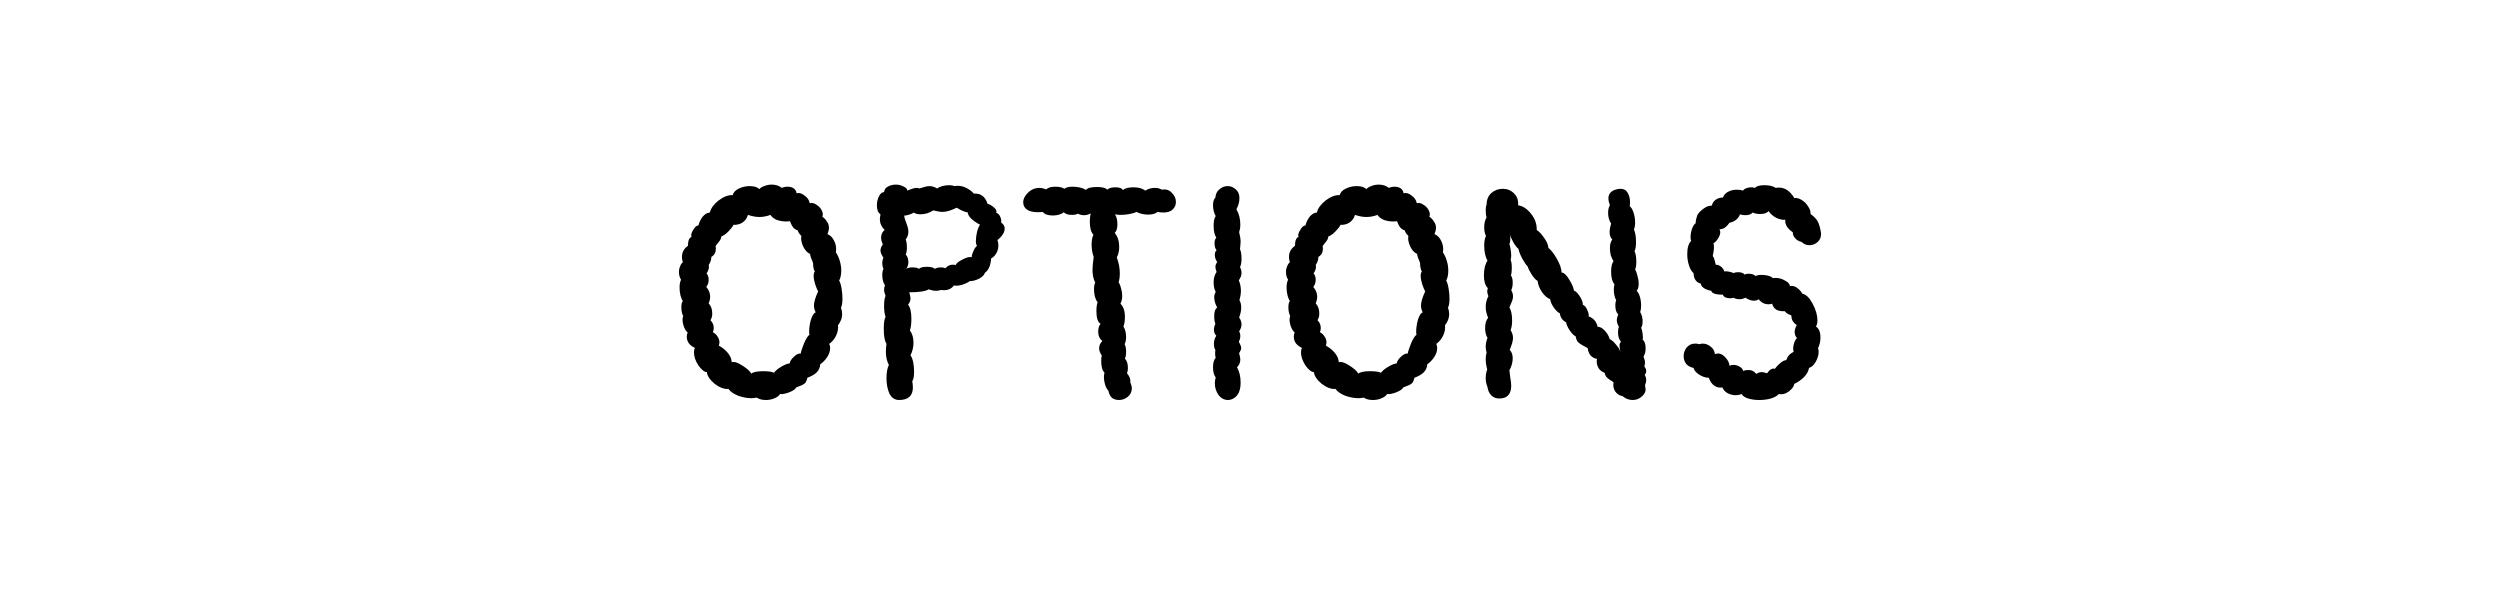 <svg width="300" height="73" viewBox="0 0 300 73" fill="none" xmlns="http://www.w3.org/2000/svg">
<path d="M100.698 33.672C100.818 33.864 100.914 34.176 100.986 34.608C101.058 35.016 101.094 35.424 101.094 35.832C101.094 36.336 101.034 36.696 100.914 36.912C101.01 37.176 101.058 37.44 101.058 37.704C101.058 38.16 100.89 38.604 100.554 39.036C100.602 39.444 100.53 39.852 100.338 40.26C100.146 40.668 99.87 41.004 99.51 41.268C99.582 41.436 99.618 41.604 99.618 41.772C99.618 42.132 99.498 42.492 99.258 42.852C99.042 43.188 98.766 43.476 98.43 43.716C98.406 44.1 98.262 44.424 97.998 44.688C97.758 44.928 97.386 45.144 96.882 45.336C96.81 45.672 96.702 45.9 96.558 46.02C96.414 46.14 96.234 46.236 96.018 46.308C95.826 46.38 95.67 46.44 95.55 46.488C95.454 46.704 95.154 46.908 94.65 47.1C94.17 47.268 93.822 47.328 93.606 47.28C93.51 47.472 93.294 47.64 92.958 47.784C92.646 47.928 92.298 48 91.914 48C91.458 48 91.086 47.904 90.798 47.712C90.558 47.76 90.354 47.784 90.186 47.784C89.682 47.784 89.154 47.688 88.602 47.496C88.05 47.28 87.654 47.004 87.414 46.668C86.91 46.716 86.358 46.512 85.758 46.056C85.182 45.576 84.87 45.108 84.822 44.652C84.534 44.652 84.198 44.388 83.814 43.86C83.454 43.308 83.274 42.78 83.274 42.276C83.274 42.084 83.31 41.904 83.382 41.736C83.094 41.616 82.854 41.436 82.662 41.196C82.494 40.956 82.41 40.692 82.41 40.404C82.41 40.236 82.446 40.068 82.518 39.9C82.35 39.756 82.206 39.54 82.086 39.252C81.966 38.94 81.906 38.64 81.906 38.352C81.906 38.208 81.93 38.064 81.978 37.92C81.834 37.632 81.762 37.284 81.762 36.876C81.762 36.516 81.822 36.264 81.942 36.12C81.822 35.952 81.726 35.724 81.654 35.436C81.582 35.124 81.546 34.812 81.546 34.5C81.546 34.116 81.606 33.804 81.726 33.564C81.558 33.3 81.474 32.988 81.474 32.628C81.474 32.388 81.522 32.16 81.618 31.944C81.714 31.704 81.822 31.548 81.942 31.476C81.87 31.26 81.834 31.044 81.834 30.828C81.834 30.276 82.074 29.832 82.554 29.496C82.554 28.896 82.698 28.536 82.986 28.416C82.89 28.248 82.95 27.984 83.166 27.624C83.382 27.24 83.598 27.048 83.814 27.048C83.91 26.664 84.078 26.316 84.318 26.004C84.582 25.692 84.87 25.524 85.182 25.5C85.302 24.996 85.65 24.516 86.226 24.06C86.826 23.604 87.39 23.388 87.918 23.412C88.014 23.076 88.266 22.812 88.674 22.62C89.082 22.428 89.514 22.332 89.97 22.332C90.498 22.332 90.882 22.452 91.122 22.692C91.242 22.548 91.434 22.428 91.698 22.332C91.986 22.212 92.286 22.152 92.598 22.152C93.078 22.152 93.486 22.284 93.822 22.548C94.038 22.452 94.266 22.404 94.506 22.404C94.818 22.404 95.07 22.476 95.262 22.62C95.454 22.764 95.562 22.956 95.586 23.196C95.874 23.1 96.186 23.184 96.522 23.448C96.882 23.688 97.098 24 97.17 24.384C97.434 24.312 97.698 24.372 97.962 24.564C98.25 24.732 98.466 24.96 98.61 25.248C98.754 25.536 98.778 25.788 98.682 26.004C98.898 26.148 99.078 26.34 99.222 26.58C99.39 26.796 99.474 27.048 99.474 27.336C99.474 27.552 99.414 27.804 99.294 28.092C99.63 28.236 99.882 28.476 100.05 28.812C100.242 29.148 100.338 29.508 100.338 29.892C100.338 30.06 100.326 30.192 100.302 30.288C100.494 30.552 100.65 30.888 100.77 31.296C100.89 31.68 100.95 32.076 100.95 32.484C100.95 32.964 100.866 33.36 100.698 33.672ZM94.758 43.608C94.806 43.344 94.974 43.08 95.262 42.816C95.55 42.528 95.826 42.396 96.09 42.42C96.114 42.204 96.246 41.796 96.486 41.196C96.75 40.596 96.966 40.26 97.134 40.188C97.11 40.116 97.098 39.984 97.098 39.792C97.098 39.336 97.17 38.856 97.314 38.352C97.482 37.824 97.674 37.536 97.89 37.488C97.746 37.224 97.674 36.948 97.674 36.66C97.674 36.252 97.842 35.688 98.178 34.968C98.058 34.752 97.938 34.464 97.818 34.104C97.698 33.72 97.638 33.384 97.638 33.096C97.638 32.856 97.686 32.688 97.782 32.592C97.638 32.352 97.566 32.004 97.566 31.548C97.35 31.068 97.23 30.708 97.206 30.468C96.87 30.324 96.594 30.024 96.378 29.568C96.162 29.088 96.09 28.668 96.162 28.308C95.946 28.116 95.802 27.9 95.73 27.66C95.49 27.564 95.298 27.432 95.154 27.264C95.034 27.096 94.914 26.856 94.794 26.544L94.398 26.58C93.99 26.58 93.606 26.52 93.246 26.4C92.886 26.256 92.622 26.052 92.454 25.788C91.998 25.956 91.554 26.04 91.122 26.04C90.714 26.04 90.258 25.956 89.754 25.788C89.634 26.196 89.406 26.508 89.07 26.724C88.758 26.916 88.41 27 88.026 26.976C87.906 27.216 87.69 27.492 87.378 27.804C87.09 28.092 86.814 28.284 86.55 28.38C86.55 28.596 86.442 28.824 86.226 29.064C86.034 29.304 85.914 29.46 85.866 29.532C85.89 29.604 85.902 29.712 85.902 29.856C85.902 30.288 85.722 30.612 85.362 30.828C85.362 31.164 85.254 31.488 85.038 31.8C85.062 31.848 85.074 31.92 85.074 32.016C85.074 32.256 84.978 32.52 84.786 32.808C84.954 33 85.038 33.252 85.038 33.564C85.038 33.924 84.942 34.212 84.75 34.428C85.062 34.788 85.218 35.184 85.218 35.616C85.218 35.856 85.158 36.12 85.038 36.408C85.326 36.696 85.47 37.104 85.47 37.632C85.47 37.944 85.398 38.208 85.254 38.424C85.518 38.688 85.65 39 85.65 39.36C85.65 39.552 85.614 39.72 85.542 39.864C85.782 39.984 85.974 40.164 86.118 40.404C86.262 40.62 86.334 40.848 86.334 41.088C86.334 41.16 86.31 41.292 86.262 41.484C86.646 41.676 86.994 41.952 87.306 42.312C87.618 42.672 87.786 43.056 87.81 43.464C88.098 43.368 88.518 43.5 89.07 43.86C89.646 44.22 90.006 44.544 90.15 44.832C90.39 44.64 90.87 44.544 91.59 44.544C92.166 44.544 92.598 44.604 92.886 44.724C93.054 44.484 93.342 44.244 93.75 44.004C94.158 43.764 94.494 43.632 94.758 43.608ZM119.554 25.536C119.77 25.608 119.926 25.764 120.022 26.004C120.142 26.244 120.178 26.472 120.13 26.688C120.442 26.928 120.586 27.18 120.562 27.444C120.562 27.876 120.274 28.332 119.698 28.812C119.77 29.028 119.806 29.244 119.806 29.46C119.806 29.796 119.722 30.108 119.554 30.396C119.386 30.684 119.182 30.888 118.942 31.008C118.87 31.872 118.618 32.448 118.186 32.736C118.114 33 117.874 33.24 117.466 33.456C117.058 33.648 116.686 33.744 116.35 33.744C116.182 33.888 115.882 34.032 115.45 34.176C115.018 34.296 114.694 34.32 114.478 34.248C114.19 34.632 113.794 34.824 113.29 34.824C113.098 34.824 112.966 34.812 112.894 34.788C112.75 34.86 112.558 34.896 112.318 34.896C112.054 34.896 111.766 34.836 111.454 34.716C111.07 34.956 110.29 35.076 109.114 35.076C109.21 35.412 109.258 35.652 109.258 35.796C109.258 36.084 109.162 36.336 108.97 36.552C109.234 36.888 109.366 37.452 109.366 38.244C109.366 38.868 109.306 39.336 109.186 39.648C109.474 40.032 109.618 40.524 109.618 41.124C109.618 41.652 109.498 42.156 109.258 42.636C109.402 42.828 109.51 43.104 109.582 43.464C109.654 43.824 109.69 44.196 109.69 44.58C109.69 45.156 109.618 45.54 109.474 45.732C109.522 46.068 109.546 46.32 109.546 46.488C109.546 47.496 108.994 48 107.89 48C107.386 48 107.002 47.748 106.738 47.244C106.498 46.716 106.378 46.104 106.378 45.408C106.378 44.712 106.474 44.172 106.666 43.788C106.426 43.356 106.306 42.828 106.306 42.204C106.306 41.94 106.33 41.616 106.378 41.232C106.162 40.944 106.054 40.356 106.054 39.468C106.054 38.724 106.126 38.244 106.27 38.028C106.15 37.716 106.09 37.272 106.09 36.696C106.09 36.144 106.15 35.748 106.27 35.508C106.15 35.22 106.09 34.98 106.09 34.788C106.09 34.596 106.126 34.416 106.198 34.248C105.982 33.912 105.874 33.504 105.874 33.024C105.874 32.688 105.922 32.436 106.018 32.268C105.922 32.052 105.874 31.824 105.874 31.584C105.874 31.32 105.922 31.104 106.018 30.936C105.778 30.576 105.658 30.288 105.658 30.072C105.658 29.832 105.754 29.58 105.946 29.316C105.802 29.028 105.73 28.764 105.73 28.524C105.73 28.14 105.874 27.828 106.162 27.588C105.778 27.228 105.586 26.796 105.586 26.292C105.586 26.196 105.61 26.004 105.658 25.716C105.37 25.524 105.226 25.164 105.226 24.636C105.226 24.252 105.31 23.892 105.478 23.556C105.646 23.22 105.85 23.052 106.09 23.052C106.114 22.764 106.258 22.548 106.522 22.404C106.81 22.236 107.134 22.152 107.494 22.152C107.83 22.152 108.13 22.224 108.394 22.368C108.682 22.488 108.85 22.656 108.898 22.872C109.378 22.656 109.75 22.548 110.014 22.548C110.158 22.548 110.254 22.572 110.302 22.62C110.374 22.596 110.542 22.548 110.806 22.476C111.07 22.38 111.31 22.332 111.526 22.332C111.838 22.332 112.15 22.428 112.462 22.62C112.606 22.5 112.81 22.404 113.074 22.332C113.338 22.26 113.614 22.224 113.902 22.224C114.166 22.224 114.382 22.26 114.55 22.332C114.646 22.308 114.778 22.296 114.946 22.296C115.306 22.296 115.666 22.392 116.026 22.584C116.386 22.776 116.662 22.992 116.854 23.232C117.286 23.208 117.622 23.292 117.862 23.484C118.126 23.652 118.342 23.976 118.51 24.456C118.774 24.528 119.026 24.672 119.266 24.888C119.53 25.104 119.626 25.32 119.554 25.536ZM108.754 32.268C108.898 32.148 109.138 32.088 109.474 32.088C109.882 32.088 110.146 32.148 110.266 32.268C110.434 32.1 110.758 32.016 111.238 32.016C111.718 32.016 112.03 32.1 112.174 32.268C112.342 32.148 112.594 32.088 112.93 32.088C113.146 32.088 113.314 32.124 113.434 32.196C113.698 31.908 113.986 31.764 114.298 31.764C114.466 31.764 114.598 31.776 114.694 31.8C114.742 31.608 115.006 31.392 115.486 31.152C115.966 30.888 116.338 30.792 116.602 30.864C116.602 30.672 116.674 30.42 116.818 30.108C116.962 29.796 117.106 29.592 117.25 29.496C117.154 29.4 117.106 29.208 117.106 28.92C117.106 28.584 117.154 28.212 117.25 27.804C117.37 27.372 117.49 27.096 117.61 26.976C116.65 26.448 116.158 25.956 116.134 25.5C115.75 25.428 115.306 25.236 114.802 24.924C114.13 25.26 113.566 25.428 113.11 25.428C112.846 25.428 112.474 25.368 111.994 25.248C111.514 25.56 110.998 25.716 110.446 25.716C110.11 25.716 109.834 25.644 109.618 25.5C109.594 25.572 109.426 25.656 109.114 25.752C108.826 25.848 108.622 25.884 108.502 25.86C108.526 26.1 108.61 26.4 108.754 26.76C108.922 27.168 109.006 27.528 109.006 27.84C109.006 28.152 108.898 28.452 108.682 28.74C108.778 28.932 108.826 29.256 108.826 29.712C108.826 30.096 108.778 30.372 108.682 30.54C108.898 30.756 109.006 31.068 109.006 31.476C109.006 31.74 108.922 32.004 108.754 32.268ZM137.437 22.872C137.773 22.656 138.157 22.548 138.589 22.548C138.925 22.548 139.201 22.62 139.417 22.764C139.897 22.668 140.293 22.788 140.605 23.124C140.941 23.436 141.109 23.808 141.109 24.24C141.109 24.6 140.977 24.9 140.713 25.14C140.473 25.38 140.113 25.5 139.633 25.5C139.321 25.5 139.081 25.476 138.913 25.428C138.649 25.644 138.277 25.752 137.797 25.752C137.269 25.752 136.789 25.644 136.357 25.428C136.213 25.524 135.949 25.608 135.565 25.68C135.181 25.752 134.809 25.788 134.449 25.788C134.209 25.788 133.993 25.764 133.801 25.716C133.993 26.028 134.089 26.424 134.089 26.904C134.089 27.408 133.981 27.756 133.765 27.948C134.125 28.38 134.305 28.944 134.305 29.64C134.305 30.096 134.209 30.516 134.017 30.9C134.257 31.548 134.377 32.184 134.377 32.808C134.377 33.216 134.329 33.576 134.233 33.888C134.353 34.032 134.449 34.26 134.521 34.572C134.617 34.884 134.665 35.196 134.665 35.508C134.665 35.868 134.593 36.18 134.449 36.444C134.809 36.78 134.989 37.308 134.989 38.028C134.989 38.508 134.929 38.892 134.809 39.18C135.025 39.516 135.133 39.948 135.133 40.476C135.133 40.788 135.073 41.064 134.953 41.304C135.073 41.52 135.133 41.82 135.133 42.204C135.133 42.564 135.085 42.84 134.989 43.032C135.229 43.272 135.349 43.656 135.349 44.184C135.349 44.4 135.313 44.604 135.241 44.796C135.553 45.156 135.685 45.516 135.637 45.876C135.757 46.164 135.817 46.404 135.817 46.596C135.817 47.004 135.661 47.34 135.349 47.604C135.037 47.868 134.677 48 134.269 48C133.957 48 133.681 47.916 133.441 47.748C133.225 47.556 133.081 47.268 133.009 46.884C132.841 46.716 132.709 46.476 132.613 46.164C132.517 45.852 132.469 45.552 132.469 45.264C132.469 45.096 132.493 44.916 132.541 44.724C132.277 44.46 132.145 43.992 132.145 43.32C132.145 43.008 132.169 42.792 132.217 42.672C132.001 42.336 131.893 42.048 131.893 41.808C131.893 41.472 132.025 41.172 132.289 40.908C131.953 40.668 131.785 40.296 131.785 39.792C131.785 39.384 131.881 39.072 132.073 38.856C131.737 38.664 131.569 38.16 131.569 37.344C131.569 36.888 131.617 36.528 131.713 36.264C131.593 36.12 131.485 35.904 131.389 35.616C131.317 35.304 131.281 34.992 131.281 34.68C131.281 34.344 131.329 34.092 131.425 33.924C131.209 33.492 131.101 32.976 131.101 32.376C131.101 32.016 131.149 31.5 131.245 30.828C131.077 30.372 130.993 29.88 130.993 29.352C130.993 28.872 131.065 28.476 131.209 28.164C130.921 27.876 130.777 27.348 130.777 26.58C130.777 26.22 130.813 25.896 130.885 25.608C130.621 25.752 130.357 25.824 130.093 25.824C129.829 25.824 129.577 25.764 129.337 25.644C129.169 25.74 128.941 25.788 128.653 25.788C128.173 25.788 127.837 25.68 127.645 25.464C127.525 25.584 127.345 25.68 127.105 25.752C126.865 25.824 126.613 25.86 126.349 25.86C125.749 25.86 125.341 25.716 125.125 25.428C124.981 25.452 124.789 25.464 124.549 25.464C123.949 25.464 123.505 25.356 123.217 25.14C122.929 24.924 122.785 24.636 122.785 24.276C122.785 23.868 122.977 23.484 123.361 23.124C123.745 22.74 124.201 22.548 124.729 22.548C124.969 22.548 125.245 22.608 125.557 22.728C125.749 22.512 126.121 22.404 126.673 22.404C127.129 22.404 127.477 22.488 127.717 22.656C127.909 22.488 128.245 22.404 128.725 22.404C129.037 22.404 129.337 22.44 129.625 22.512C129.937 22.584 130.165 22.68 130.309 22.8C130.477 22.56 130.921 22.44 131.641 22.44C132.289 22.44 132.697 22.548 132.865 22.764C133.057 22.572 133.393 22.476 133.873 22.476C134.329 22.476 134.617 22.584 134.737 22.8C135.025 22.584 135.445 22.476 135.997 22.476C136.621 22.476 137.101 22.608 137.437 22.872ZM148.694 27.84C148.814 28.32 148.874 28.716 148.874 29.028C148.874 29.148 148.85 29.448 148.802 29.928C148.922 30.168 148.982 30.54 148.982 31.044C148.982 31.476 148.922 31.812 148.802 32.052C148.922 32.292 148.982 32.52 148.982 32.736C148.982 33.048 148.874 33.348 148.658 33.636C148.826 34.044 148.91 34.464 148.91 34.896C148.91 35.232 148.85 35.604 148.73 36.012C148.874 36.252 148.946 36.552 148.946 36.912C148.946 37.272 148.862 37.668 148.694 38.1C148.886 38.364 148.982 38.64 148.982 38.928C148.982 39.216 148.886 39.492 148.694 39.756C148.79 39.924 148.838 40.116 148.838 40.332C148.838 40.548 148.778 40.776 148.658 41.016C148.85 41.352 148.946 41.604 148.946 41.772C148.946 41.916 148.862 42.12 148.694 42.384C148.79 42.72 148.838 42.972 148.838 43.14C148.838 43.5 148.706 43.812 148.442 44.076C148.73 44.58 148.874 45.192 148.874 45.912C148.874 46.8 148.622 47.412 148.118 47.748C147.878 47.916 147.626 48 147.362 48C146.906 48 146.522 47.796 146.21 47.388C145.922 46.956 145.778 46.488 145.778 45.984C145.778 45.744 145.814 45.516 145.886 45.3C145.67 45.012 145.562 44.604 145.562 44.076C145.562 43.548 145.67 43.164 145.886 42.924C145.838 42.804 145.814 42.636 145.814 42.42C145.814 42.252 145.826 42.12 145.85 42.024C145.73 41.832 145.67 41.58 145.67 41.268C145.67 40.884 145.766 40.56 145.958 40.296C145.766 40.104 145.67 39.852 145.67 39.54C145.67 39.324 145.73 39.096 145.85 38.856C145.754 38.664 145.706 38.352 145.706 37.92C145.706 37.392 145.826 37.056 146.066 36.912C145.826 36.48 145.706 36.06 145.706 35.652C145.706 35.436 145.766 35.232 145.886 35.04C145.718 34.704 145.634 34.32 145.634 33.888C145.634 33.384 145.754 32.964 145.994 32.628C145.898 32.412 145.85 32.208 145.85 32.016C145.85 31.848 145.922 31.656 146.066 31.44C145.874 31.176 145.778 30.888 145.778 30.576C145.778 30.312 145.85 30.132 145.994 30.036C145.826 29.844 145.742 29.556 145.742 29.172C145.742 28.884 145.814 28.668 145.958 28.524C145.742 28.188 145.634 27.708 145.634 27.084C145.634 26.532 145.718 26.148 145.886 25.932C145.67 25.548 145.562 25.116 145.562 24.636C145.562 24.204 145.658 23.892 145.85 23.7C145.874 23.292 146.03 22.968 146.318 22.728C146.606 22.464 146.942 22.332 147.326 22.332C147.59 22.332 147.83 22.404 148.046 22.548C148.502 22.812 148.73 23.22 148.73 23.772C148.73 24.228 148.61 24.672 148.37 25.104C148.682 25.656 148.838 26.268 148.838 26.94C148.838 27.276 148.79 27.576 148.694 27.84ZM173.542 33.672C173.662 33.864 173.758 34.176 173.83 34.608C173.902 35.016 173.938 35.424 173.938 35.832C173.938 36.336 173.878 36.696 173.758 36.912C173.854 37.176 173.902 37.44 173.902 37.704C173.902 38.16 173.734 38.604 173.398 39.036C173.446 39.444 173.374 39.852 173.182 40.26C172.99 40.668 172.714 41.004 172.354 41.268C172.426 41.436 172.462 41.604 172.462 41.772C172.462 42.132 172.342 42.492 172.102 42.852C171.886 43.188 171.61 43.476 171.274 43.716C171.25 44.1 171.106 44.424 170.842 44.688C170.602 44.928 170.23 45.144 169.726 45.336C169.654 45.672 169.546 45.9 169.402 46.02C169.258 46.14 169.078 46.236 168.862 46.308C168.67 46.38 168.514 46.44 168.394 46.488C168.298 46.704 167.998 46.908 167.494 47.1C167.014 47.268 166.666 47.328 166.45 47.28C166.354 47.472 166.138 47.64 165.802 47.784C165.49 47.928 165.142 48 164.758 48C164.302 48 163.93 47.904 163.642 47.712C163.402 47.76 163.198 47.784 163.03 47.784C162.526 47.784 161.998 47.688 161.446 47.496C160.894 47.28 160.498 47.004 160.258 46.668C159.754 46.716 159.202 46.512 158.602 46.056C158.026 45.576 157.714 45.108 157.666 44.652C157.378 44.652 157.042 44.388 156.658 43.86C156.298 43.308 156.118 42.78 156.118 42.276C156.118 42.084 156.154 41.904 156.226 41.736C155.938 41.616 155.698 41.436 155.506 41.196C155.338 40.956 155.254 40.692 155.254 40.404C155.254 40.236 155.29 40.068 155.362 39.9C155.194 39.756 155.05 39.54 154.93 39.252C154.81 38.94 154.75 38.64 154.75 38.352C154.75 38.208 154.774 38.064 154.822 37.92C154.678 37.632 154.606 37.284 154.606 36.876C154.606 36.516 154.666 36.264 154.786 36.12C154.666 35.952 154.57 35.724 154.498 35.436C154.426 35.124 154.39 34.812 154.39 34.5C154.39 34.116 154.45 33.804 154.57 33.564C154.402 33.3 154.318 32.988 154.318 32.628C154.318 32.388 154.366 32.16 154.462 31.944C154.558 31.704 154.666 31.548 154.786 31.476C154.714 31.26 154.678 31.044 154.678 30.828C154.678 30.276 154.918 29.832 155.398 29.496C155.398 28.896 155.542 28.536 155.83 28.416C155.734 28.248 155.794 27.984 156.01 27.624C156.226 27.24 156.442 27.048 156.658 27.048C156.754 26.664 156.922 26.316 157.162 26.004C157.426 25.692 157.714 25.524 158.026 25.5C158.146 24.996 158.494 24.516 159.07 24.06C159.67 23.604 160.234 23.388 160.762 23.412C160.858 23.076 161.11 22.812 161.518 22.62C161.926 22.428 162.358 22.332 162.814 22.332C163.342 22.332 163.726 22.452 163.966 22.692C164.086 22.548 164.278 22.428 164.542 22.332C164.83 22.212 165.13 22.152 165.442 22.152C165.922 22.152 166.33 22.284 166.666 22.548C166.882 22.452 167.11 22.404 167.35 22.404C167.662 22.404 167.914 22.476 168.106 22.62C168.298 22.764 168.406 22.956 168.43 23.196C168.718 23.1 169.03 23.184 169.366 23.448C169.726 23.688 169.942 24 170.014 24.384C170.278 24.312 170.542 24.372 170.806 24.564C171.094 24.732 171.31 24.96 171.454 25.248C171.598 25.536 171.622 25.788 171.526 26.004C171.742 26.148 171.922 26.34 172.066 26.58C172.234 26.796 172.318 27.048 172.318 27.336C172.318 27.552 172.258 27.804 172.138 28.092C172.474 28.236 172.726 28.476 172.894 28.812C173.086 29.148 173.182 29.508 173.182 29.892C173.182 30.06 173.17 30.192 173.146 30.288C173.338 30.552 173.494 30.888 173.614 31.296C173.734 31.68 173.794 32.076 173.794 32.484C173.794 32.964 173.71 33.36 173.542 33.672ZM167.602 43.608C167.65 43.344 167.818 43.08 168.106 42.816C168.394 42.528 168.67 42.396 168.934 42.42C168.958 42.204 169.09 41.796 169.33 41.196C169.594 40.596 169.81 40.26 169.978 40.188C169.954 40.116 169.942 39.984 169.942 39.792C169.942 39.336 170.014 38.856 170.158 38.352C170.326 37.824 170.518 37.536 170.734 37.488C170.59 37.224 170.518 36.948 170.518 36.66C170.518 36.252 170.686 35.688 171.022 34.968C170.902 34.752 170.782 34.464 170.662 34.104C170.542 33.72 170.482 33.384 170.482 33.096C170.482 32.856 170.53 32.688 170.626 32.592C170.482 32.352 170.41 32.004 170.41 31.548C170.194 31.068 170.074 30.708 170.05 30.468C169.714 30.324 169.438 30.024 169.222 29.568C169.006 29.088 168.934 28.668 169.006 28.308C168.79 28.116 168.646 27.9 168.574 27.66C168.334 27.564 168.142 27.432 167.998 27.264C167.878 27.096 167.758 26.856 167.638 26.544L167.242 26.58C166.834 26.58 166.45 26.52 166.09 26.4C165.73 26.256 165.466 26.052 165.298 25.788C164.842 25.956 164.398 26.04 163.966 26.04C163.558 26.04 163.102 25.956 162.598 25.788C162.478 26.196 162.25 26.508 161.914 26.724C161.602 26.916 161.254 27 160.87 26.976C160.75 27.216 160.534 27.492 160.222 27.804C159.934 28.092 159.658 28.284 159.394 28.38C159.394 28.596 159.286 28.824 159.07 29.064C158.878 29.304 158.758 29.46 158.71 29.532C158.734 29.604 158.746 29.712 158.746 29.856C158.746 30.288 158.566 30.612 158.206 30.828C158.206 31.164 158.098 31.488 157.882 31.8C157.906 31.848 157.918 31.92 157.918 32.016C157.918 32.256 157.822 32.52 157.63 32.808C157.798 33 157.882 33.252 157.882 33.564C157.882 33.924 157.786 34.212 157.594 34.428C157.906 34.788 158.062 35.184 158.062 35.616C158.062 35.856 158.002 36.12 157.882 36.408C158.17 36.696 158.314 37.104 158.314 37.632C158.314 37.944 158.242 38.208 158.098 38.424C158.362 38.688 158.494 39 158.494 39.36C158.494 39.552 158.458 39.72 158.386 39.864C158.626 39.984 158.818 40.164 158.962 40.404C159.106 40.62 159.178 40.848 159.178 41.088C159.178 41.16 159.154 41.292 159.106 41.484C159.49 41.676 159.838 41.952 160.15 42.312C160.462 42.672 160.63 43.056 160.654 43.464C160.942 43.368 161.362 43.5 161.914 43.86C162.49 44.22 162.85 44.544 162.994 44.832C163.234 44.64 163.714 44.544 164.434 44.544C165.01 44.544 165.442 44.604 165.73 44.724C165.898 44.484 166.186 44.244 166.594 44.004C167.002 43.764 167.338 43.632 167.602 43.608ZM197.329 44.004C197.473 44.148 197.545 44.328 197.545 44.544C197.545 44.712 197.485 44.856 197.365 44.976C197.485 45.192 197.545 45.408 197.545 45.624C197.545 45.816 197.497 46.008 197.401 46.2C197.449 46.488 197.473 46.668 197.473 46.74C197.473 47.076 197.281 47.388 196.897 47.676C196.609 47.892 196.285 48 195.925 48C195.469 48 195.061 47.844 194.701 47.532C194.365 47.484 194.077 47.304 193.837 46.992C193.621 46.656 193.549 46.284 193.621 45.876C193.501 45.78 193.357 45.684 193.189 45.588C193.021 45.468 192.877 45.348 192.757 45.228C192.661 45.084 192.589 44.916 192.541 44.724C192.253 44.628 192.025 44.46 191.857 44.22C191.689 43.956 191.605 43.668 191.605 43.356C191.605 43.236 191.617 43.14 191.641 43.068C191.329 43.02 191.065 42.876 190.849 42.636C190.657 42.372 190.549 42.084 190.525 41.772C190.045 41.532 189.697 41.328 189.481 41.16C189.265 40.992 189.133 40.728 189.085 40.368C188.845 40.248 188.605 40.008 188.365 39.648C188.125 39.288 187.981 38.964 187.933 38.676C187.501 38.46 187.249 38.1 187.177 37.596C186.961 37.5 186.721 37.272 186.457 36.912C186.193 36.528 186.049 36.192 186.025 35.904C185.689 35.784 185.365 35.508 185.053 35.076C184.741 34.62 184.561 34.164 184.513 33.708C184.321 33.612 184.093 33.372 183.829 32.988C183.565 32.58 183.397 32.244 183.325 31.98C183.133 31.788 182.917 31.476 182.677 31.044C182.437 30.588 182.281 30.192 182.209 29.856C182.017 29.712 181.813 29.448 181.597 29.064C181.381 28.68 181.237 28.344 181.165 28.056C181.213 28.2 181.237 28.404 181.237 28.668C181.237 28.98 181.201 29.172 181.129 29.244C181.273 29.82 181.345 30.3 181.345 30.684C181.345 30.828 181.321 30.996 181.273 31.188C181.369 31.404 181.417 31.728 181.417 32.16C181.417 32.544 181.381 32.844 181.309 33.06C181.453 33.228 181.525 33.516 181.525 33.924C181.525 34.284 181.465 34.584 181.345 34.824C181.489 35.064 181.561 35.304 181.561 35.544C181.561 35.808 181.489 36.084 181.345 36.372C181.225 36.66 181.153 36.84 181.129 36.912C181.345 37.224 181.453 37.752 181.453 38.496C181.453 38.928 181.393 39.3 181.273 39.612C181.465 39.924 181.561 40.236 181.561 40.548C181.561 40.884 181.429 41.364 181.165 41.988C181.405 42.228 181.525 42.564 181.525 42.996C181.525 43.476 181.393 43.956 181.129 44.436C181.153 44.652 181.189 44.952 181.237 45.336C181.309 45.72 181.345 46.032 181.345 46.272C181.345 47.304 180.865 47.82 179.905 47.82C179.521 47.82 179.197 47.688 178.933 47.424C178.693 47.16 178.549 46.836 178.501 46.452C178.357 46.116 178.285 45.756 178.285 45.372C178.285 44.988 178.345 44.64 178.465 44.328C178.345 43.896 178.285 43.488 178.285 43.104C178.285 42.792 178.321 42.528 178.393 42.312C178.321 42.048 178.285 41.82 178.285 41.628C178.285 41.268 178.357 40.908 178.501 40.548C178.309 40.236 178.213 39.84 178.213 39.36C178.213 38.832 178.333 38.424 178.573 38.136C178.381 37.68 178.285 37.248 178.285 36.84C178.285 36.36 178.393 35.928 178.609 35.544C178.513 35.304 178.465 35.112 178.465 34.968C178.465 34.896 178.489 34.764 178.537 34.572C178.225 34.26 178.069 33.756 178.069 33.06C178.069 32.7 178.105 32.352 178.177 32.016C178.273 31.68 178.381 31.44 178.501 31.296C178.237 30.816 178.105 30.204 178.105 29.46C178.105 28.98 178.177 28.596 178.321 28.308C178.177 28.044 178.105 27.708 178.105 27.3C178.105 26.796 178.201 26.388 178.393 26.076C178.321 25.884 178.285 25.608 178.285 25.248C178.285 24.912 178.321 24.684 178.393 24.564C178.393 23.964 178.585 23.496 178.969 23.16C179.353 22.824 179.809 22.656 180.337 22.656C180.865 22.656 181.309 22.836 181.669 23.196C182.053 23.556 182.221 24.036 182.173 24.636C182.725 24.708 183.241 25.044 183.721 25.644C184.201 26.244 184.429 26.892 184.405 27.588C184.717 27.804 185.017 28.128 185.305 28.56C185.617 28.992 185.785 29.388 185.809 29.748C186.121 29.988 186.457 30.42 186.817 31.044C187.177 31.668 187.369 32.22 187.393 32.7C187.681 32.724 187.981 33 188.293 33.528C188.629 34.056 188.821 34.5 188.869 34.86C189.109 34.956 189.349 35.196 189.589 35.58C189.829 35.964 189.949 36.3 189.949 36.588C190.141 36.636 190.309 36.828 190.453 37.164C190.621 37.5 190.681 37.764 190.633 37.956C191.233 38.196 191.593 38.616 191.713 39.216C191.977 39.192 192.265 39.348 192.577 39.684C192.889 40.02 193.081 40.356 193.153 40.692C193.393 40.788 193.645 41.004 193.909 41.34C194.197 41.652 194.377 41.952 194.449 42.24C194.377 41.88 194.341 41.616 194.341 41.448C194.341 41.28 194.401 41.136 194.521 41.016C194.281 40.752 194.161 40.368 194.161 39.864C194.161 39.6 194.197 39.384 194.269 39.216C194.101 38.928 194.017 38.664 194.017 38.424C194.017 38.208 194.077 37.98 194.197 37.74C193.957 37.524 193.837 37.152 193.837 36.624C193.837 36.384 193.873 36.192 193.945 36.048C193.753 35.664 193.657 35.232 193.657 34.752C193.657 34.608 193.681 34.392 193.729 34.104C193.465 33.792 193.333 33.288 193.333 32.592C193.333 32.016 193.429 31.596 193.621 31.332C193.501 31.164 193.393 30.936 193.297 30.648C193.225 30.336 193.189 30.048 193.189 29.784C193.189 29.328 193.285 28.98 193.477 28.74C193.261 28.524 193.153 28.224 193.153 27.84C193.153 27.576 193.213 27.24 193.333 26.832C193.093 26.472 192.973 26.04 192.973 25.536C192.973 25.152 193.045 24.852 193.189 24.636C193.069 24.324 193.009 24.048 193.009 23.808C193.009 23.328 193.249 22.992 193.729 22.8C193.993 22.704 194.233 22.656 194.449 22.656C194.857 22.656 195.145 22.812 195.313 23.124C195.505 23.436 195.601 23.808 195.601 24.24C195.601 24.48 195.589 24.648 195.565 24.744C195.757 24.888 195.913 25.152 196.033 25.536C196.153 25.92 196.213 26.316 196.213 26.724C196.213 27.084 196.165 27.348 196.069 27.516C196.237 27.9 196.321 28.404 196.321 29.028C196.321 29.556 196.261 29.928 196.141 30.144C196.285 30.432 196.357 30.852 196.357 31.404C196.357 31.836 196.309 32.148 196.213 32.34C196.333 32.532 196.429 32.796 196.501 33.132C196.597 33.444 196.645 33.744 196.645 34.032C196.645 34.44 196.561 34.728 196.393 34.896C196.561 35.04 196.693 35.28 196.789 35.616C196.885 35.952 196.933 36.3 196.933 36.66C196.933 36.972 196.897 37.236 196.825 37.452C197.017 37.764 197.113 38.136 197.113 38.568C197.113 38.928 197.053 39.18 196.933 39.324C197.005 39.468 197.065 39.708 197.113 40.044C197.161 40.38 197.161 40.62 197.113 40.764C197.353 40.932 197.473 41.28 197.473 41.808C197.473 42.216 197.389 42.54 197.221 42.78C197.341 43.092 197.401 43.344 197.401 43.536C197.401 43.608 197.377 43.764 197.329 44.004ZM206.322 27.516C206.394 27.588 206.43 27.708 206.43 27.876C206.43 28.092 206.346 28.332 206.178 28.596C206.034 28.86 205.842 29.064 205.602 29.208C205.65 29.256 205.674 29.4 205.674 29.64C205.674 29.88 205.65 30.108 205.602 30.324C205.578 30.516 205.554 30.648 205.53 30.72C205.602 30.792 205.674 30.948 205.746 31.188C205.818 31.428 205.866 31.62 205.89 31.764C206.106 31.764 206.31 31.836 206.502 31.98C206.694 32.124 206.838 32.328 206.934 32.592C206.958 32.568 207.018 32.556 207.114 32.556C207.258 32.556 207.426 32.58 207.618 32.628C207.81 32.676 207.966 32.724 208.086 32.772C208.158 32.7 208.314 32.664 208.554 32.664C208.962 32.664 209.226 32.76 209.346 32.952C209.466 32.88 209.622 32.844 209.814 32.844C210.198 32.844 210.486 32.94 210.678 33.132C210.798 33.036 211.05 32.988 211.434 32.988C211.698 32.988 211.962 33.024 212.226 33.096C212.49 33.168 212.658 33.264 212.73 33.384C212.802 33.36 212.91 33.348 213.054 33.348C213.462 33.348 213.846 33.456 214.206 33.672C214.59 33.864 214.782 34.08 214.782 34.32C215.094 34.272 215.382 34.344 215.646 34.536C215.91 34.728 216.126 34.968 216.294 35.256C216.726 35.328 217.134 35.724 217.518 36.444C217.902 37.164 218.094 37.836 218.094 38.46C218.094 38.748 218.034 38.988 217.914 39.18C218.274 39.42 218.454 39.864 218.454 40.512C218.454 40.968 218.358 41.388 218.166 41.772C218.214 41.964 218.238 42.108 218.238 42.204C218.238 42.612 218.118 43.02 217.878 43.428C217.662 43.812 217.398 44.052 217.086 44.148C217.014 44.556 216.798 44.94 216.438 45.3C216.078 45.636 215.706 45.888 215.322 46.056C215.274 46.368 215.046 46.68 214.638 46.992C214.23 47.28 213.834 47.376 213.45 47.28C213.282 47.496 212.97 47.676 212.514 47.82C212.082 47.94 211.614 48 211.11 48C210.63 48 210.186 47.94 209.778 47.82C209.394 47.7 209.13 47.52 208.986 47.28C208.77 47.376 208.53 47.424 208.266 47.424C207.93 47.424 207.606 47.34 207.294 47.172C207.006 47.004 206.802 46.776 206.682 46.488C206.394 46.56 206.082 46.5 205.746 46.308C205.434 46.092 205.206 45.768 205.062 45.336C204.678 45.336 204.282 45.204 203.874 44.94C203.49 44.676 203.274 44.412 203.226 44.148C202.842 44.076 202.542 43.908 202.326 43.644C202.134 43.38 202.038 43.08 202.038 42.744C202.038 42.36 202.158 42.012 202.398 41.7C202.662 41.388 202.998 41.232 203.406 41.232C203.622 41.232 203.79 41.256 203.91 41.304C204.102 41.256 204.234 41.232 204.306 41.232C204.666 41.232 204.99 41.352 205.278 41.592C205.59 41.832 205.758 42.132 205.782 42.492C205.926 42.444 206.046 42.42 206.142 42.42C206.478 42.42 206.778 42.576 207.042 42.888C207.33 43.176 207.498 43.512 207.546 43.896C207.69 43.824 207.846 43.788 208.014 43.788C208.278 43.788 208.53 43.86 208.77 44.004C209.01 44.148 209.142 44.316 209.166 44.508C209.382 44.436 209.598 44.4 209.814 44.4C210.198 44.4 210.51 44.556 210.75 44.868C210.966 44.724 211.194 44.652 211.434 44.652C211.554 44.652 211.758 44.7 212.046 44.796C212.358 44.34 212.67 44.16 212.982 44.256C213.174 43.992 213.39 43.764 213.63 43.572C213.87 43.356 214.11 43.236 214.35 43.212C214.446 42.948 214.554 42.756 214.674 42.636C214.794 42.492 214.986 42.348 215.25 42.204C215.202 42.108 215.178 41.988 215.178 41.844C215.178 41.604 215.226 41.352 215.322 41.088C215.418 40.824 215.526 40.656 215.646 40.584C215.454 40.368 215.358 40.116 215.358 39.828C215.358 39.588 215.442 39.312 215.61 39C215.178 38.736 214.962 38.352 214.962 37.848C214.602 37.728 214.338 37.56 214.17 37.344C213.762 37.368 213.426 37.308 213.162 37.164C212.898 36.996 212.73 36.756 212.658 36.444C212.466 36.492 212.334 36.516 212.262 36.516C212.022 36.516 211.794 36.468 211.578 36.372C211.362 36.252 211.182 36.096 211.038 35.904C210.894 36.024 210.702 36.084 210.462 36.084C210.15 36.084 209.814 35.964 209.454 35.724C209.214 35.844 208.986 35.904 208.77 35.904C208.458 35.904 208.206 35.844 208.014 35.724C207.87 35.772 207.75 35.796 207.654 35.796C207.438 35.796 207.234 35.76 207.042 35.688C206.874 35.592 206.778 35.484 206.754 35.364C205.89 35.364 205.422 35.208 205.35 34.896C205.062 34.848 204.786 34.752 204.522 34.608C204.258 34.44 204.114 34.248 204.09 34.032C203.85 33.984 203.646 33.852 203.478 33.636C203.31 33.396 203.226 33.108 203.226 32.772C203.01 32.604 202.83 32.304 202.686 31.872C202.542 31.44 202.47 30.984 202.47 30.504C202.47 29.736 202.626 29.208 202.938 28.92C202.89 28.776 202.866 28.632 202.866 28.488C202.866 28.152 202.926 27.804 203.046 27.444C203.19 27.084 203.334 26.868 203.478 26.796C203.478 26.484 203.562 26.124 203.73 25.716C203.946 25.428 204.198 25.188 204.486 24.996C204.774 24.78 205.086 24.672 205.422 24.672C205.47 24.408 205.614 24.18 205.854 23.988C206.118 23.796 206.418 23.7 206.754 23.7C206.85 23.412 207.054 23.184 207.366 23.016C207.678 22.848 208.026 22.764 208.41 22.764C208.698 22.764 208.95 22.8 209.166 22.872C209.238 22.752 209.37 22.656 209.562 22.584C209.754 22.512 209.958 22.476 210.174 22.476C210.294 22.476 210.426 22.5 210.57 22.548C210.786 22.332 211.17 22.224 211.722 22.224C212.322 22.224 212.778 22.332 213.09 22.548C213.186 22.524 213.318 22.512 213.486 22.512C214.206 22.512 214.818 22.932 215.322 23.772C215.586 23.724 215.874 23.796 216.186 23.988C216.522 24.18 216.786 24.444 216.978 24.78C217.194 25.092 217.29 25.392 217.266 25.68C217.674 25.968 217.962 26.268 218.13 26.58C218.298 26.892 218.43 27.36 218.526 27.984C218.55 28.416 218.418 28.764 218.13 29.028C217.842 29.292 217.506 29.424 217.122 29.424C216.762 29.424 216.45 29.292 216.186 29.028C215.898 28.98 215.646 28.836 215.43 28.596C215.214 28.356 215.118 28.116 215.142 27.876C214.47 27.42 214.17 26.916 214.242 26.364C213.954 26.412 213.594 26.34 213.162 26.148C212.754 25.932 212.442 25.656 212.226 25.32C212.058 25.56 211.722 25.68 211.218 25.68C210.858 25.68 210.558 25.62 210.318 25.5C210.15 25.716 209.85 25.824 209.418 25.824C209.202 25.824 208.998 25.788 208.806 25.716C208.71 25.98 208.542 26.208 208.302 26.4C208.086 26.568 207.834 26.676 207.546 26.724C207.402 26.94 207.222 27.132 207.006 27.3C206.79 27.444 206.562 27.516 206.322 27.516Z" fill="black"/>
</svg>
